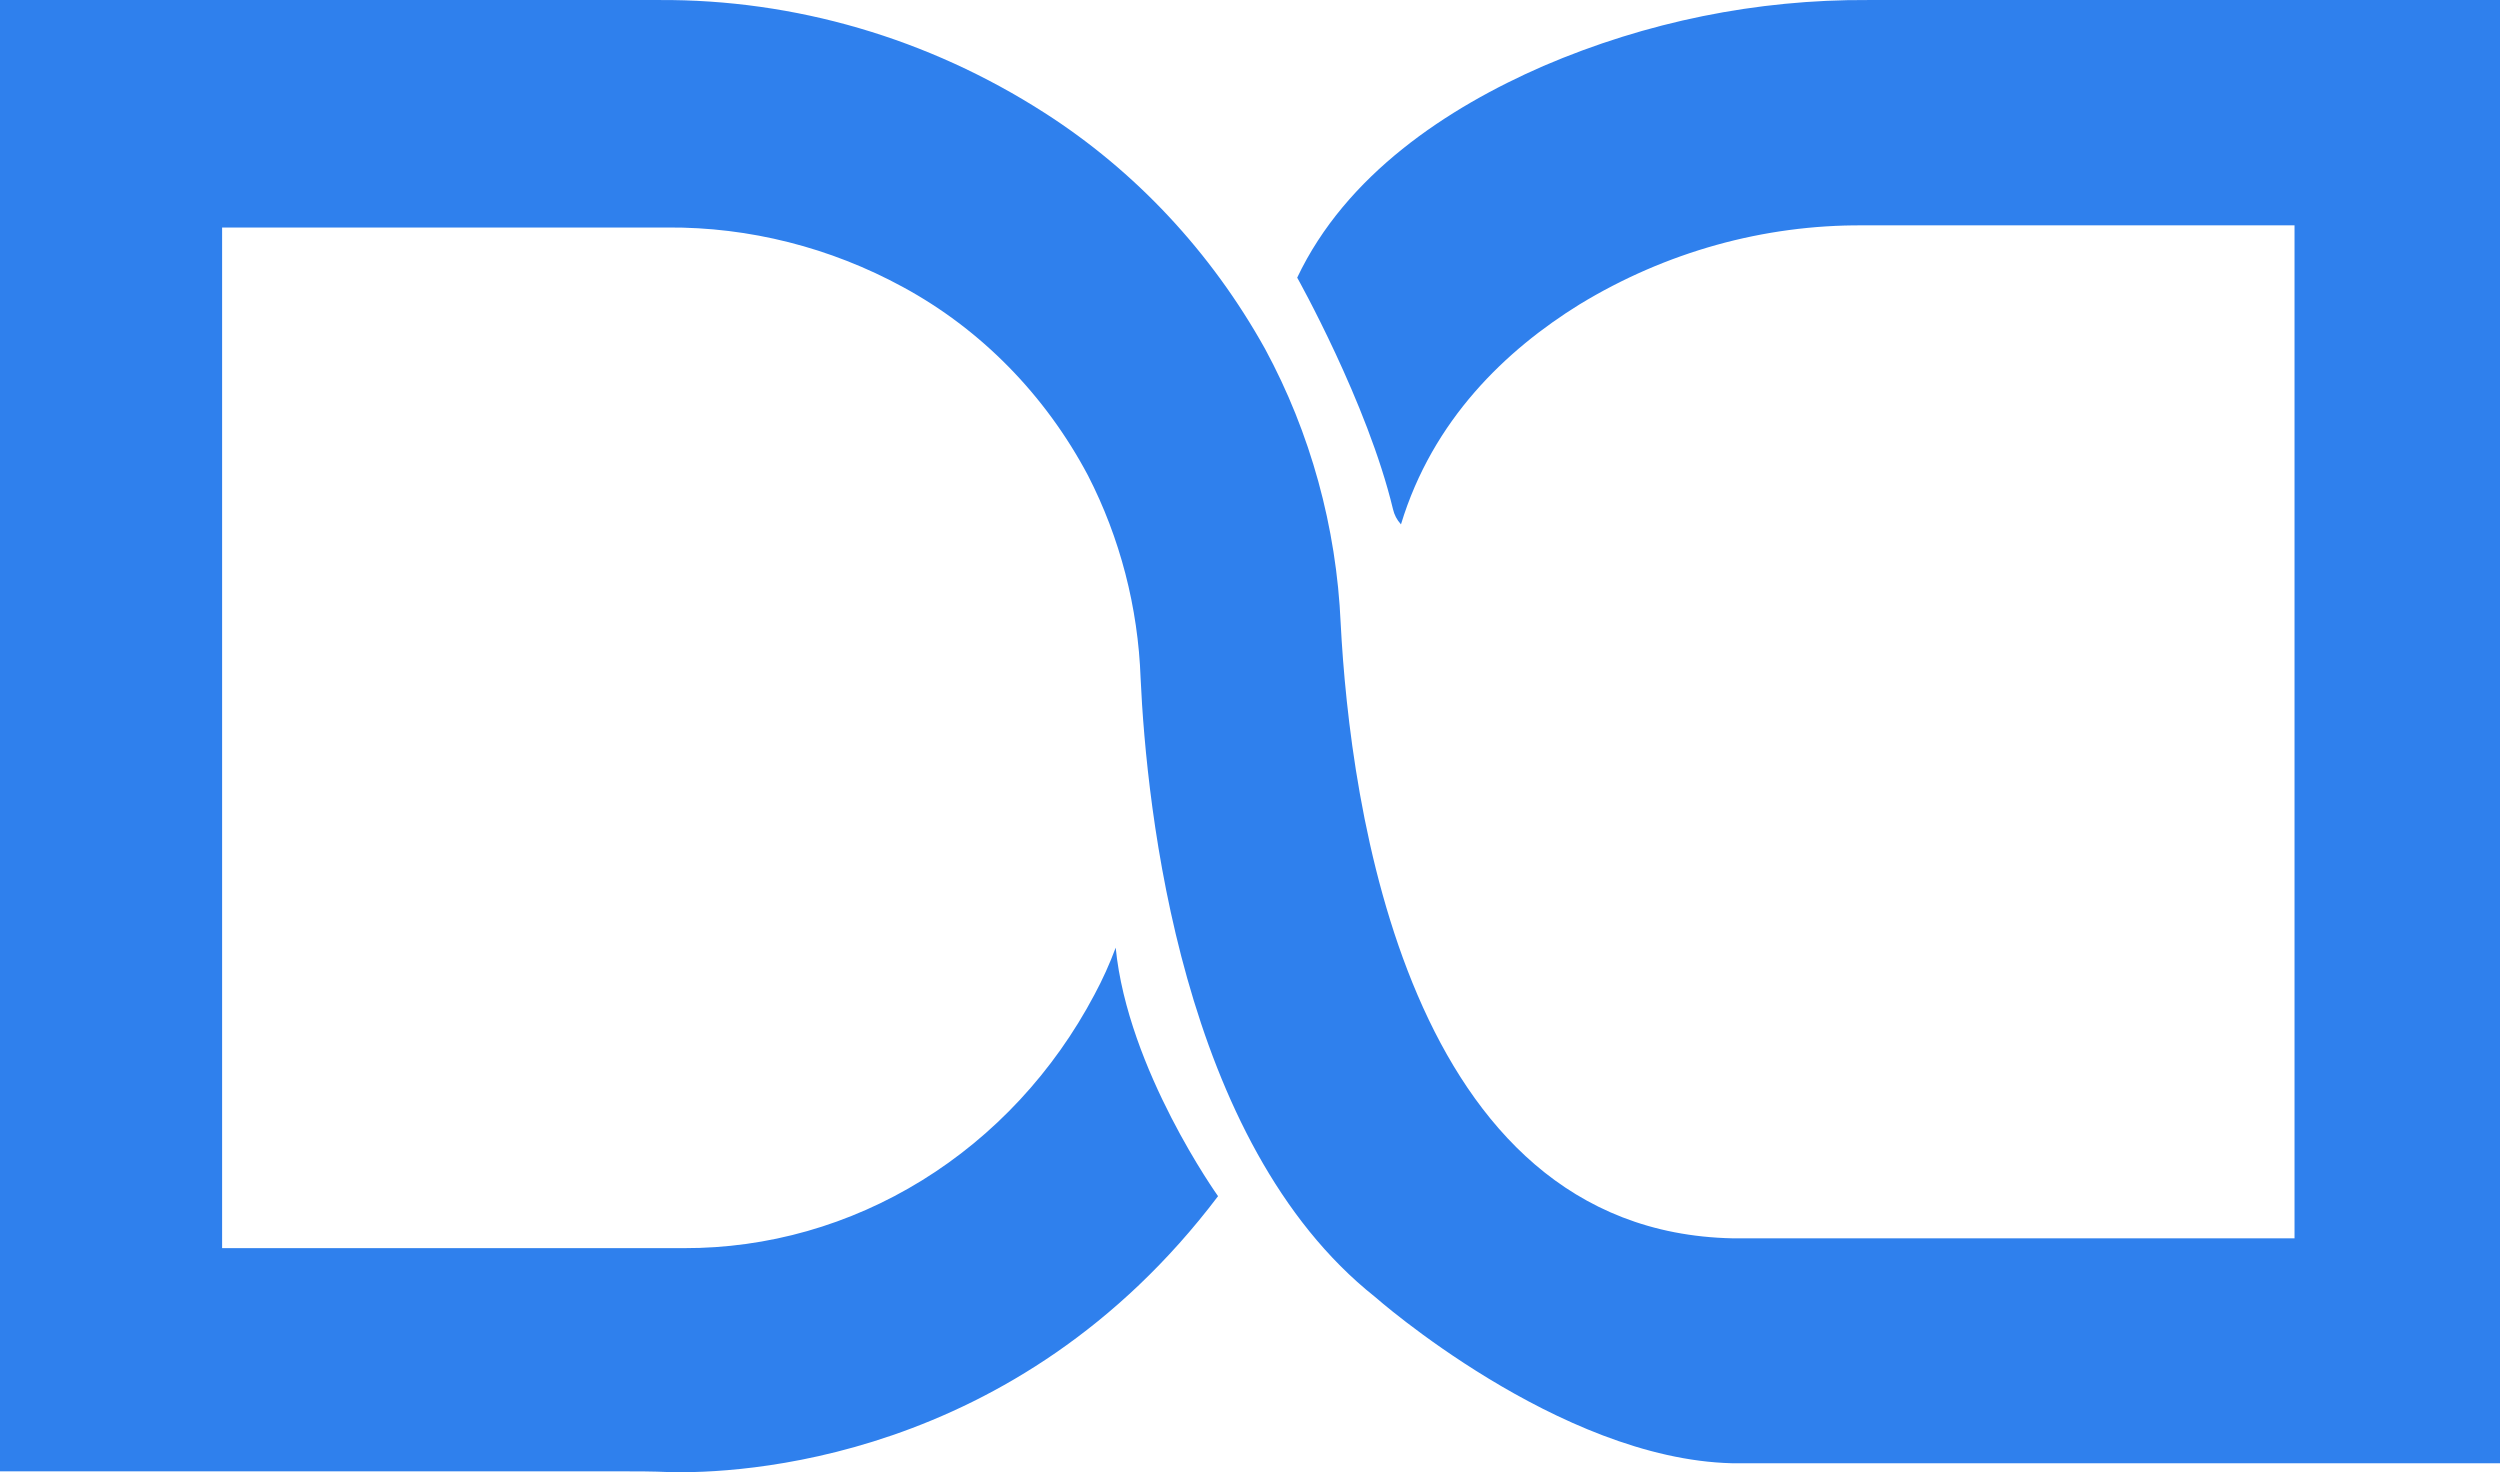 <svg width="90" height="53" viewBox="0 0 90 53" fill="none" xmlns="http://www.w3.org/2000/svg">
<path d="M50.434 18.88C51.578 15.109 54.214 12.6 56.866 10.957C59.97 9.07 63.493 8.088 67.075 8.113H82.603V44.58H62.378C50.619 44.339 48.597 28.866 48.265 22.452C48.112 18.974 47.179 15.584 45.543 12.561C43.604 9.076 40.874 6.154 37.6 4.06C33.419 1.377 28.616 -0.028 23.723 0.001H0V52.968H22.351C22.913 52.968 23.507 52.968 24.083 52.995C26.488 53.057 36.562 52.698 43.85 43.062C43.85 43.062 40.596 38.513 40.165 34.116C39.948 34.698 39.693 35.264 39.4 35.808C37.932 38.583 35.787 40.892 33.188 42.496C30.589 44.101 27.631 44.942 24.621 44.933H7.996V8.19H24.027C26.976 8.17 29.886 8.906 32.507 10.334C35.31 11.854 37.627 14.213 39.167 17.116C40.322 19.364 40.971 21.862 41.062 24.418C41.276 29.085 42.514 41.144 49.5 46.688C49.5 46.688 56.107 52.526 62.353 52.677H90V0.001H67.252C63.246 -0.024 59.273 0.783 55.561 2.376C52.09 3.89 48.457 6.29 46.699 9.995C46.699 9.995 49.23 14.503 50.147 18.328C50.193 18.531 50.29 18.718 50.428 18.868L50.434 18.88Z" fill="#2F80ED"/>
</svg>
